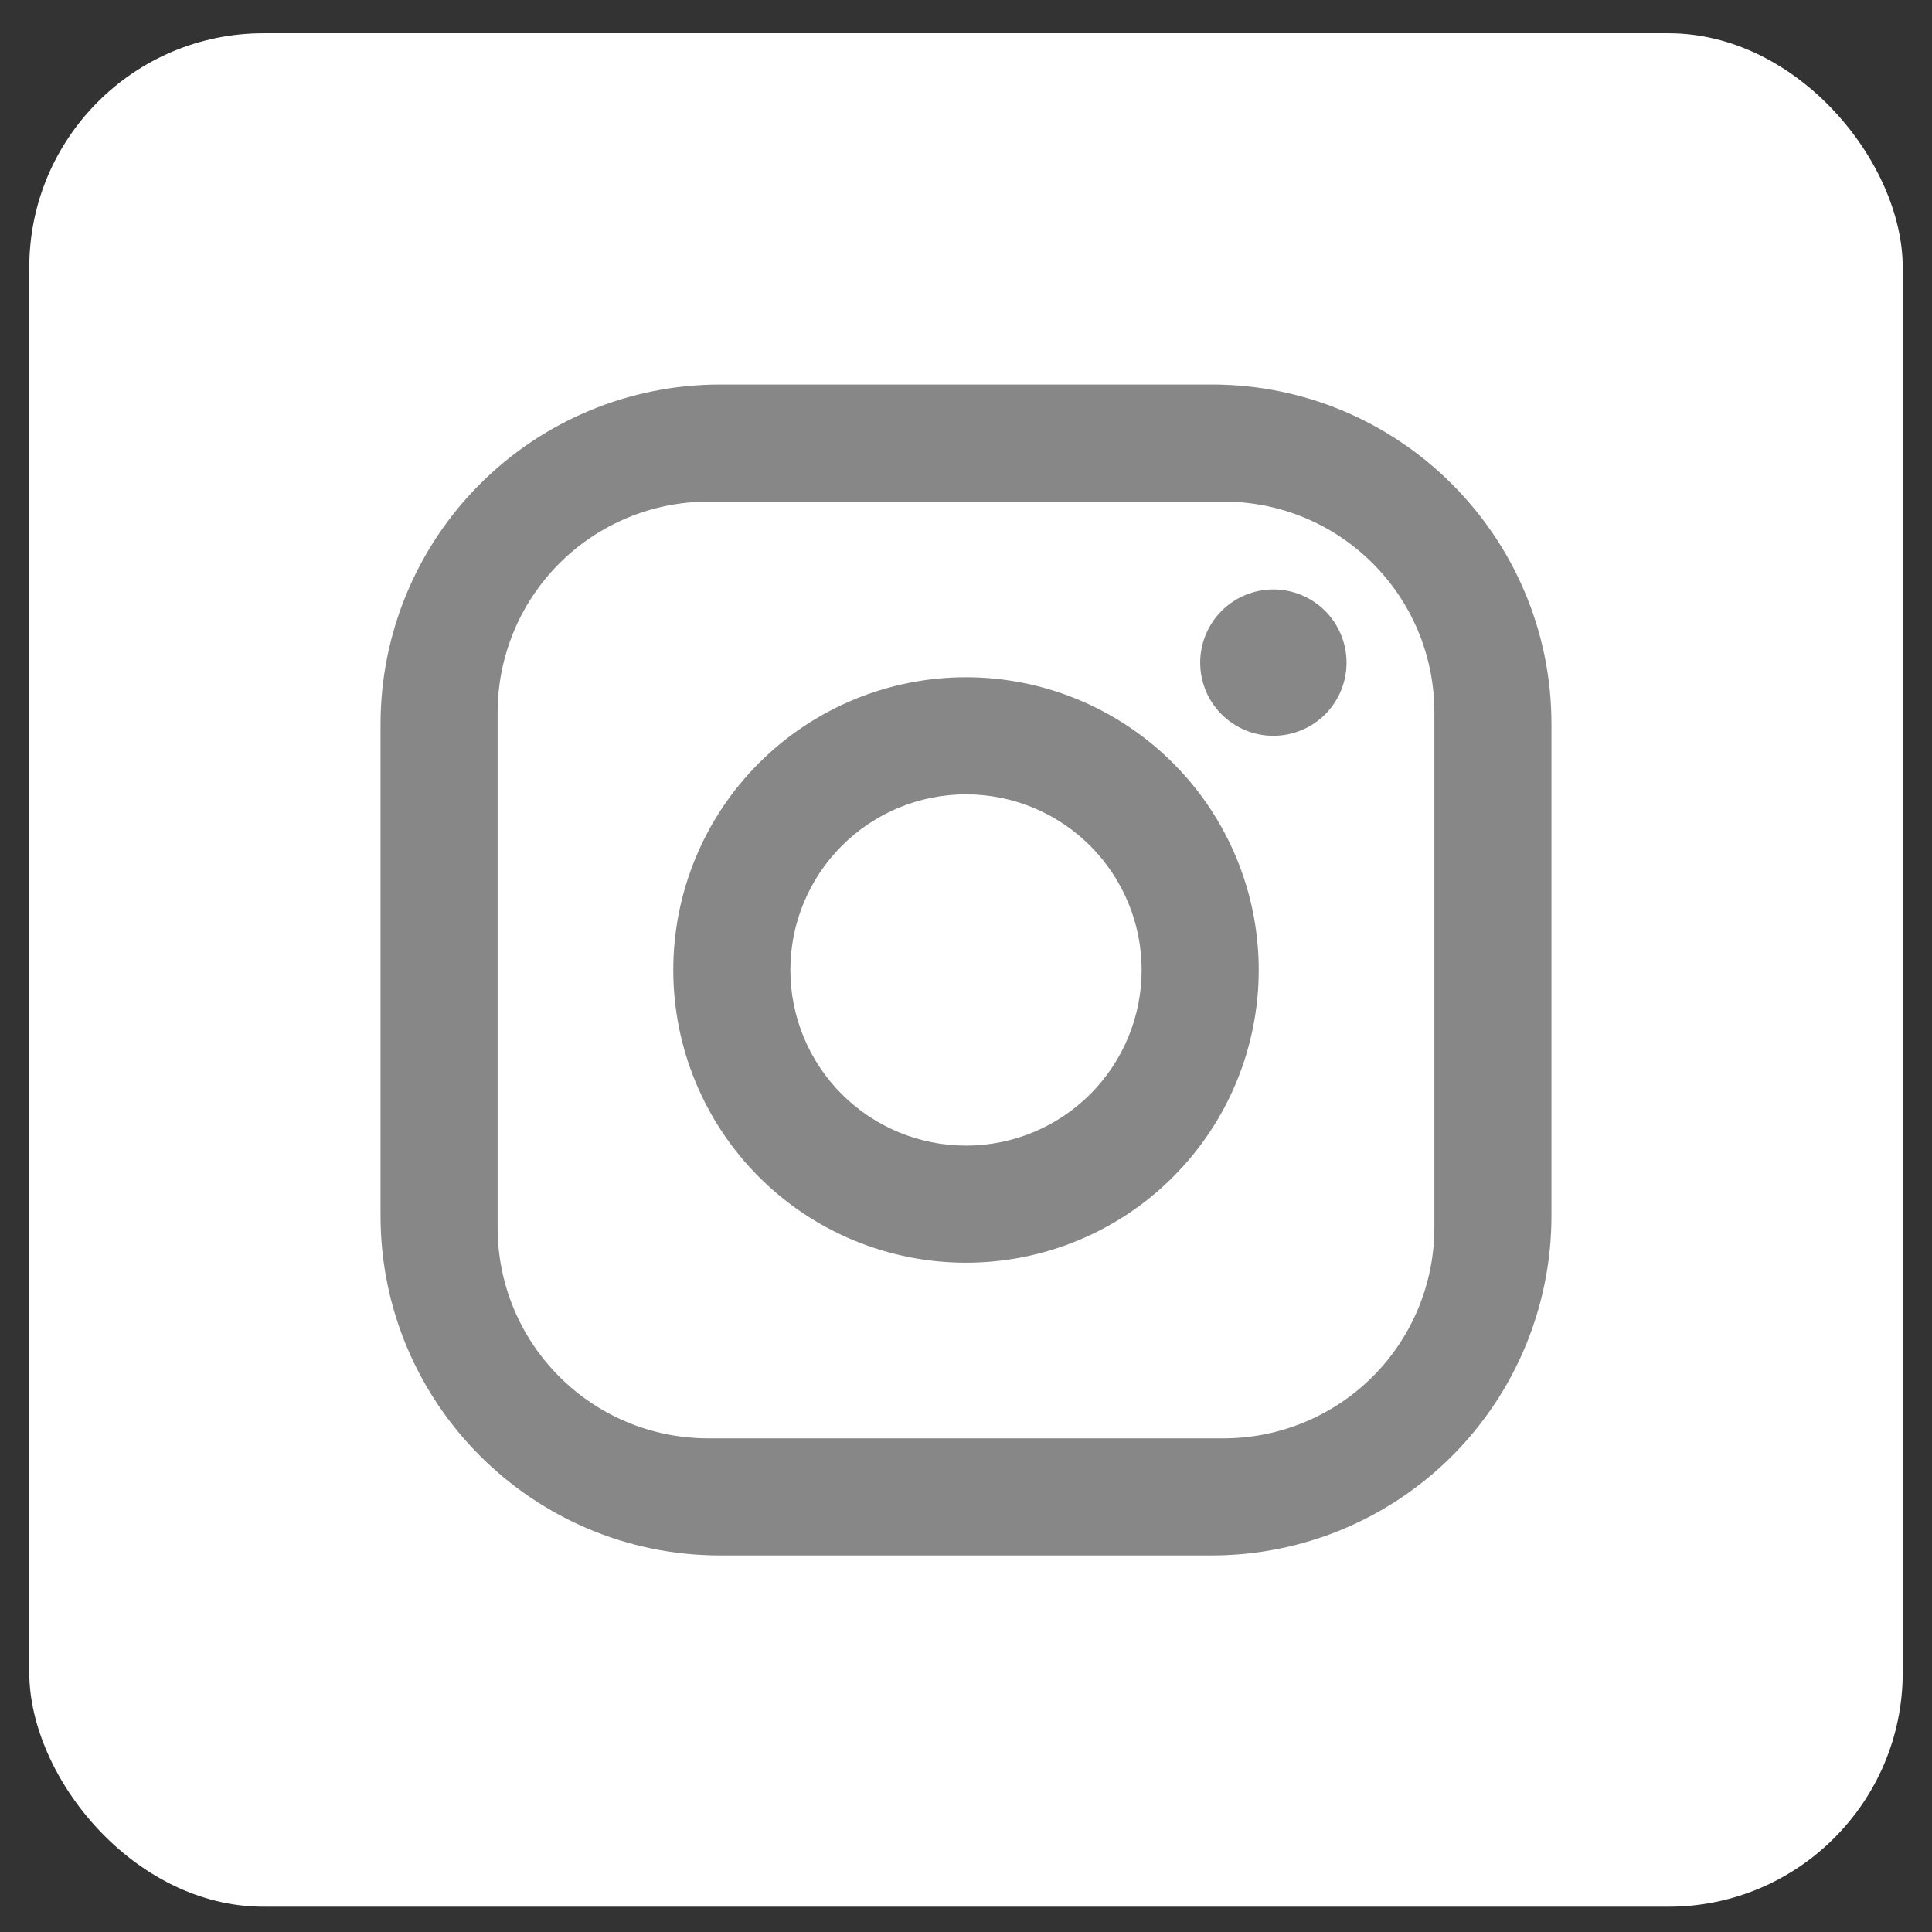 <svg width="33" height="33" viewBox="0 0 33 33" fill="none" xmlns="http://www.w3.org/2000/svg">
<rect x="0" y="0" width="33" height="33" fill="#333333" stroke="none"/>
<rect x="0.5" y="0.568" width="32" height="32" rx="4" fill="white"/>
<path d="M12.3 6.568H20.7C23.9 6.568 26.5 9.168 26.5 12.368V20.768C26.5 22.307 25.889 23.782 24.801 24.87C23.713 25.957 22.238 26.568 20.7 26.568H12.3C9.1 26.568 6.5 23.968 6.5 20.768V12.368C6.5 10.83 7.111 9.355 8.199 8.267C9.286 7.179 10.762 6.568 12.3 6.568ZM12.1 8.568C11.145 8.568 10.229 8.948 9.554 9.623C8.879 10.298 8.5 11.214 8.5 12.168V20.968C8.5 22.958 10.11 24.568 12.1 24.568H20.9C21.855 24.568 22.77 24.189 23.446 23.514C24.121 22.839 24.5 21.923 24.5 20.968V12.168C24.5 10.178 22.89 8.568 20.9 8.568H12.1ZM21.75 10.068C22.081 10.068 22.399 10.2 22.634 10.434C22.868 10.669 23 10.987 23 11.318C23 11.65 22.868 11.968 22.634 12.202C22.399 12.437 22.081 12.568 21.75 12.568C21.419 12.568 21.101 12.437 20.866 12.202C20.632 11.968 20.5 11.65 20.5 11.318C20.5 10.987 20.632 10.669 20.866 10.434C21.101 10.2 21.419 10.068 21.75 10.068ZM16.5 11.568C17.826 11.568 19.098 12.095 20.035 13.033C20.973 13.97 21.5 15.242 21.5 16.568C21.5 17.894 20.973 19.166 20.035 20.104C19.098 21.042 17.826 21.568 16.5 21.568C15.174 21.568 13.902 21.042 12.964 20.104C12.027 19.166 11.5 17.894 11.5 16.568C11.5 15.242 12.027 13.97 12.964 13.033C13.902 12.095 15.174 11.568 16.5 11.568ZM16.5 13.568C15.704 13.568 14.941 13.884 14.379 14.447C13.816 15.01 13.5 15.773 13.5 16.568C13.5 17.364 13.816 18.127 14.379 18.69C14.941 19.252 15.704 19.568 16.5 19.568C17.296 19.568 18.059 19.252 18.621 18.69C19.184 18.127 19.5 17.364 19.5 16.568C19.5 15.773 19.184 15.01 18.621 14.447C18.059 13.884 17.296 13.568 16.5 13.568Z" fill="#878787"/>
</svg>
